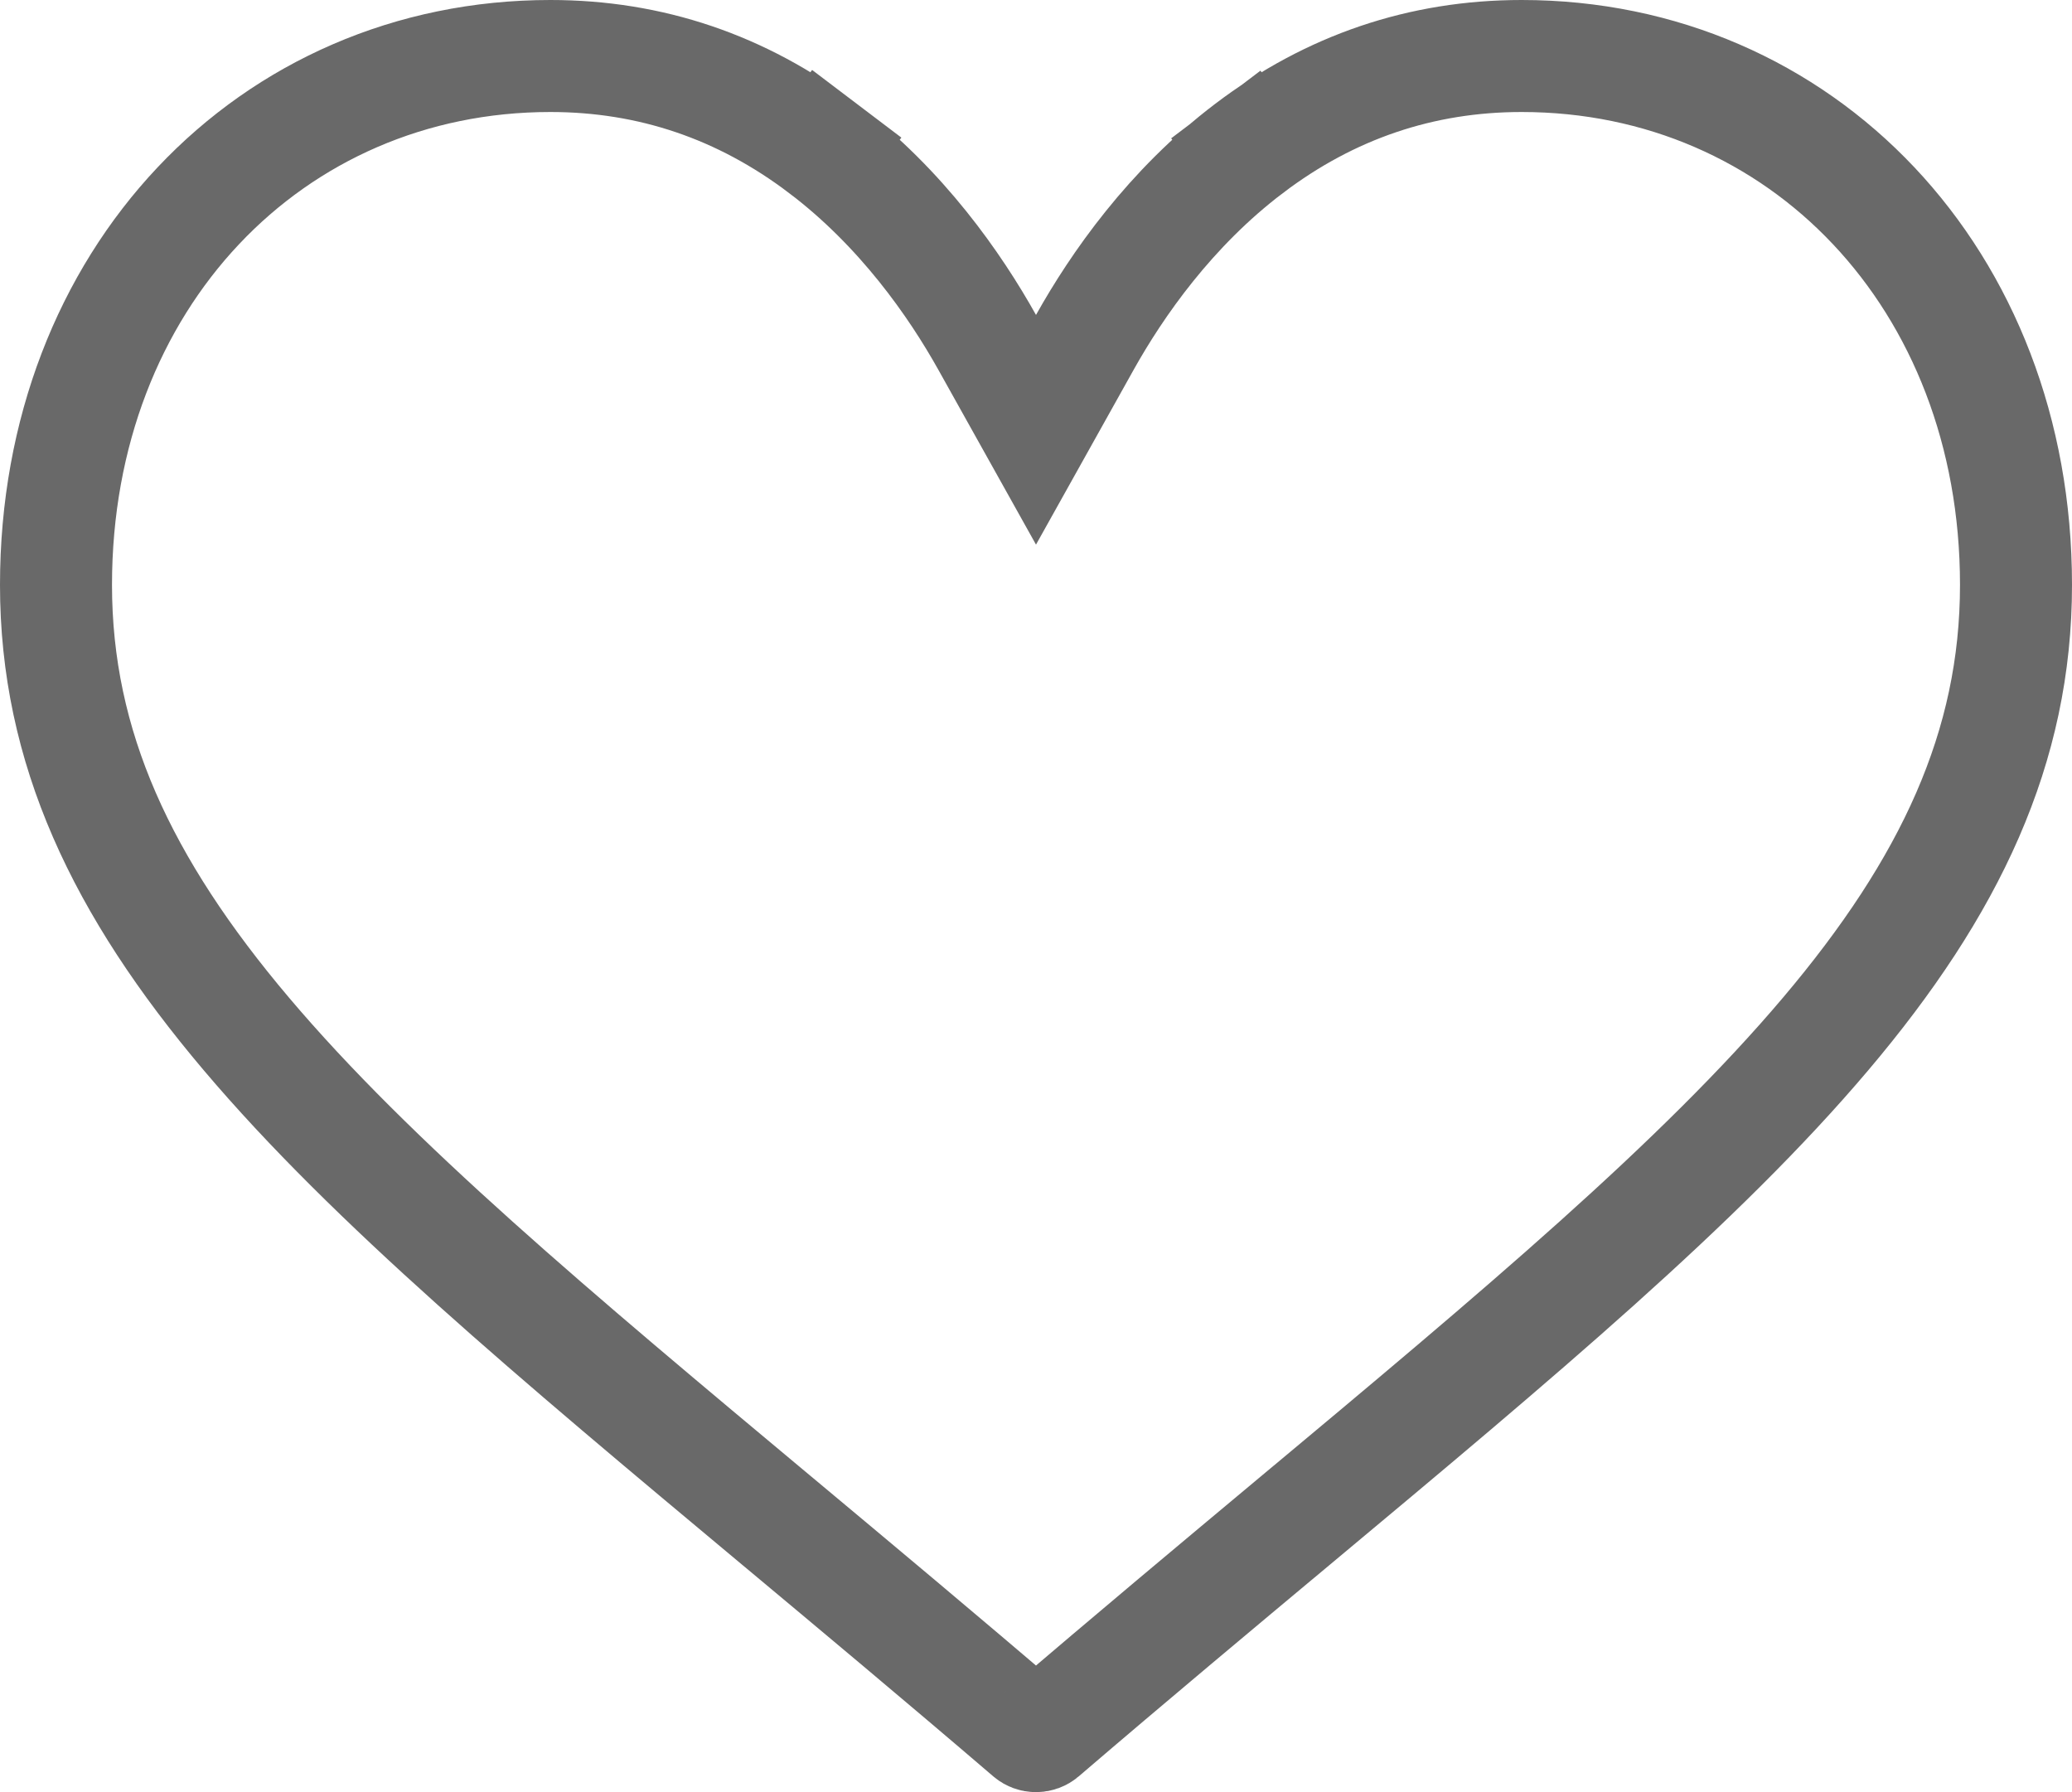 <svg width="37" height="32" viewBox="0 0 37 32" fill="none" xmlns="http://www.w3.org/2000/svg">
<path d="M17.627 6.111L18.5 7.674L19.373 6.111C19.944 5.09 20.898 3.716 22.305 2.65L21.711 1.866L22.305 2.65C23.756 1.55 25.385 1 27.172 1C32.166 1 36 4.984 36 10.444C36 13.345 34.825 15.833 32.603 18.459C30.357 21.115 27.122 23.82 23.109 27.17L23.109 27.17L23.108 27.17C21.753 28.302 20.212 29.588 18.61 30.961L18.61 30.961C18.583 30.984 18.544 31 18.5 31C18.456 31 18.417 30.984 18.39 30.961L18.39 30.961C16.789 29.589 15.249 28.304 13.895 27.173L13.892 27.171L13.892 27.171C9.879 23.82 6.644 21.115 4.397 18.459C2.175 15.833 1 13.345 1 10.444C1 4.984 4.834 1 9.828 1C11.615 1 13.244 1.55 14.695 2.65L15.299 1.853L14.695 2.65C16.102 3.716 17.056 5.09 17.627 6.111Z" stroke="#696969" stroke-width="2"/>
</svg>
